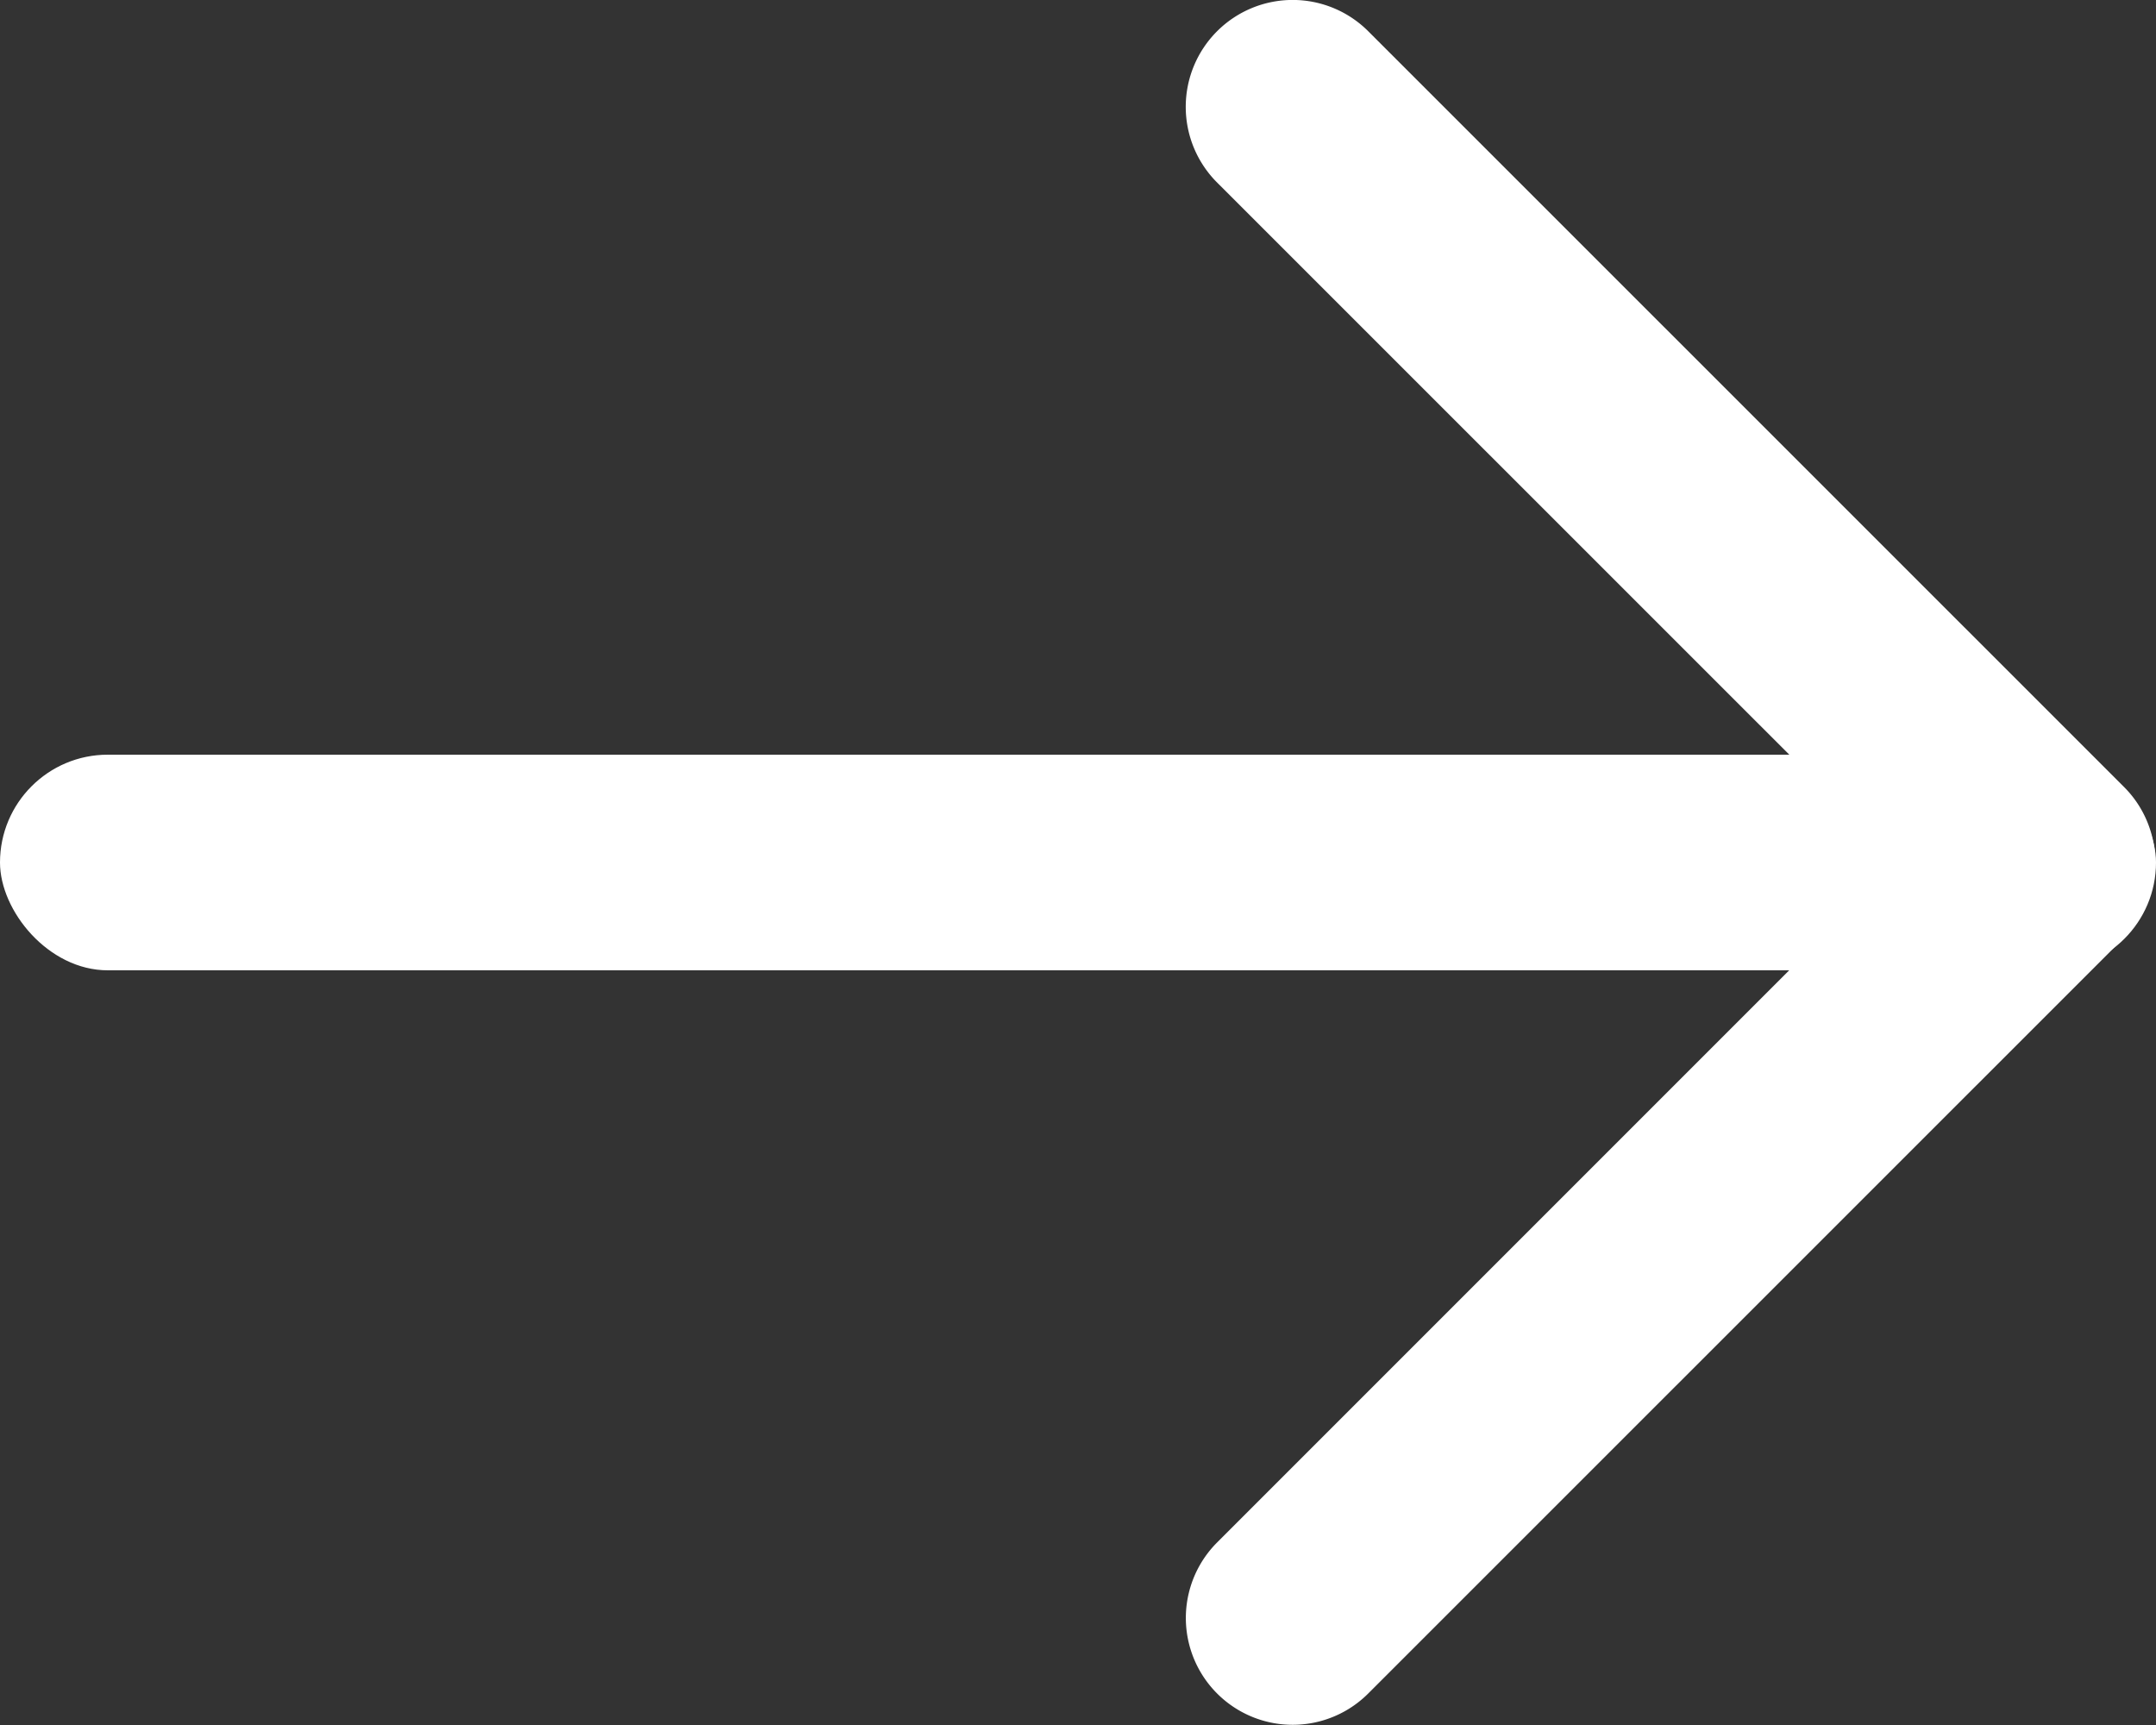<svg xmlns="http://www.w3.org/2000/svg" width="15" height="12" viewBox="0 0 15 12">
    <rect x="0" y="0" width="15" height="12" fill="#333333" stroke="none"/>
    <g fill="#FFF" fill-rule="evenodd">
        <path d="M13.199 6L8.468 1.27A.743.743 0 0 1 9.519.217l5.257 5.256a.741.741 0 0 1 0 1.052l-5.257 5.256a.743.743 0 0 1-1.051-1.051L13.198 6z"/>
        <rect width="15" height="1.5" y="5.25" rx=".75"/>
    </g>
</svg>
